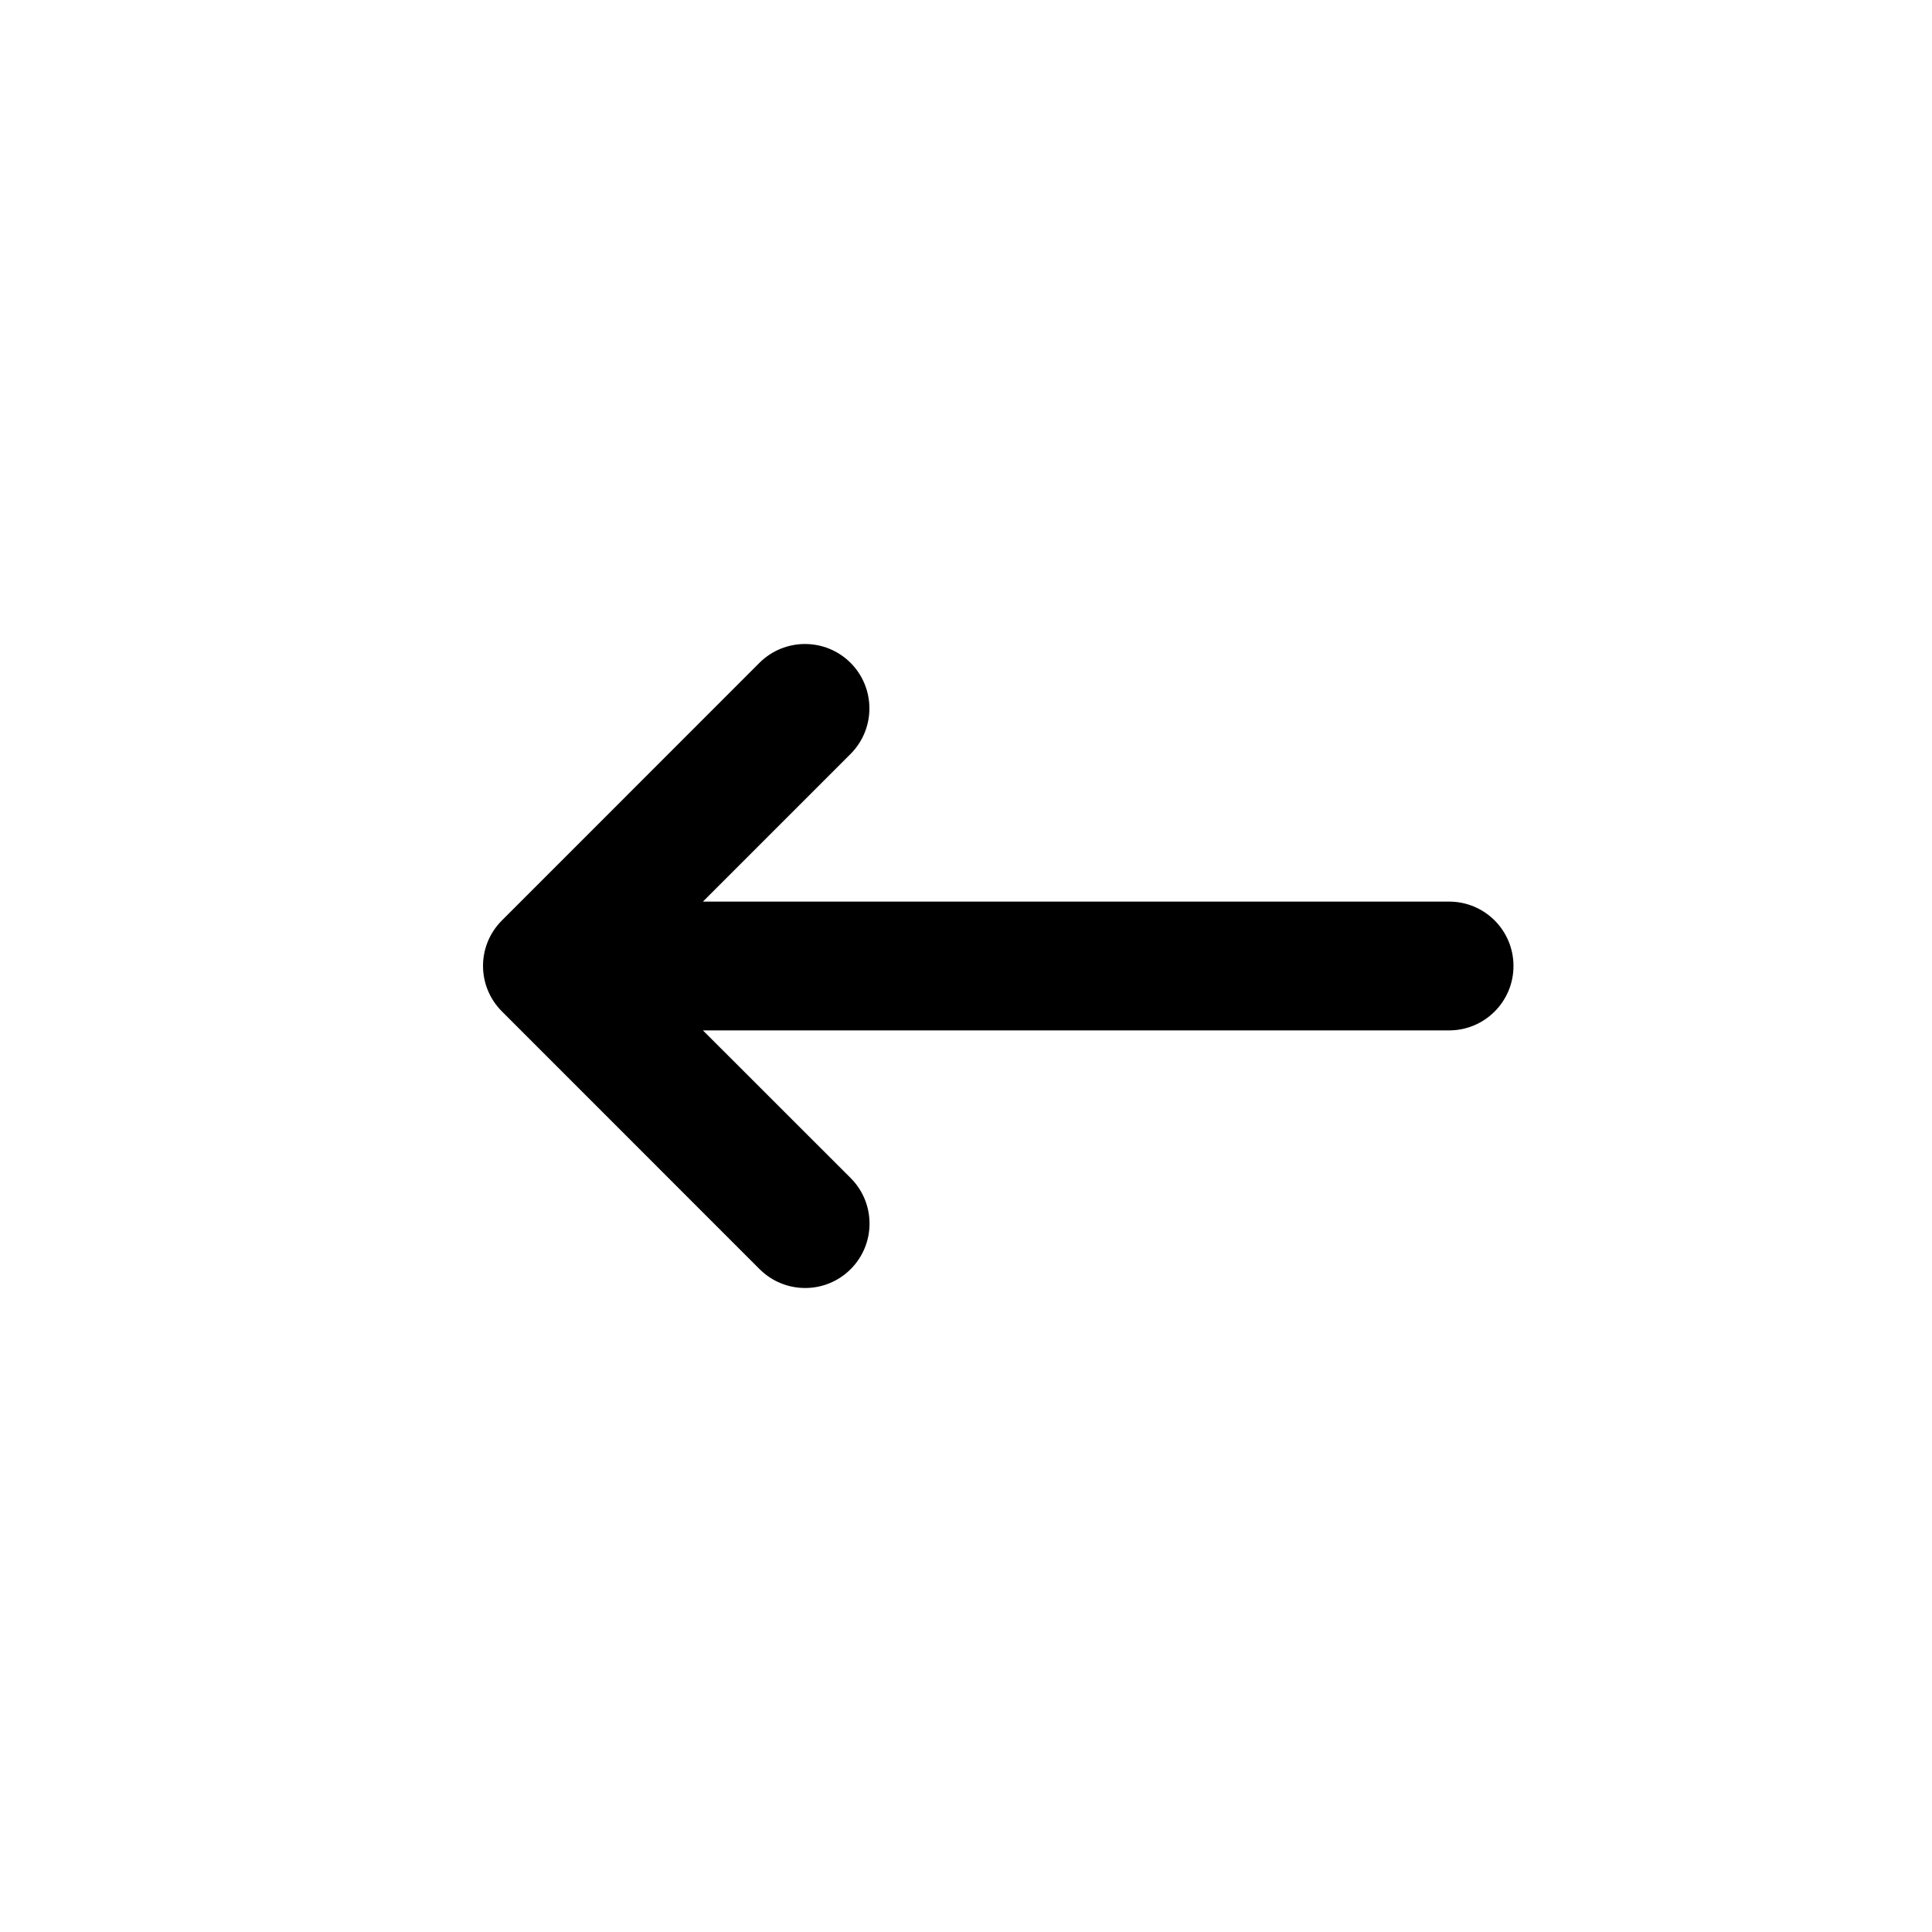 <svg viewBox="0 0 24 24"  xmlns="http://www.w3.org/2000/svg">
<path d="M6.234 11.435L9.434 8.234C9.747 7.922 10.253 7.922 10.566 8.234C10.878 8.547 10.878 9.053 10.566 9.366L8.732 11.2H18.001C18.443 11.2 18.801 11.557 18.801 12C18.801 12.442 18.443 12.8 18.001 12.8H8.732L10.567 14.634C10.88 14.947 10.88 15.453 10.567 15.766C10.255 16.078 9.749 16.078 9.436 15.766L6.236 12.565C5.922 12.252 5.922 11.747 6.234 11.435Z" />
</svg>
